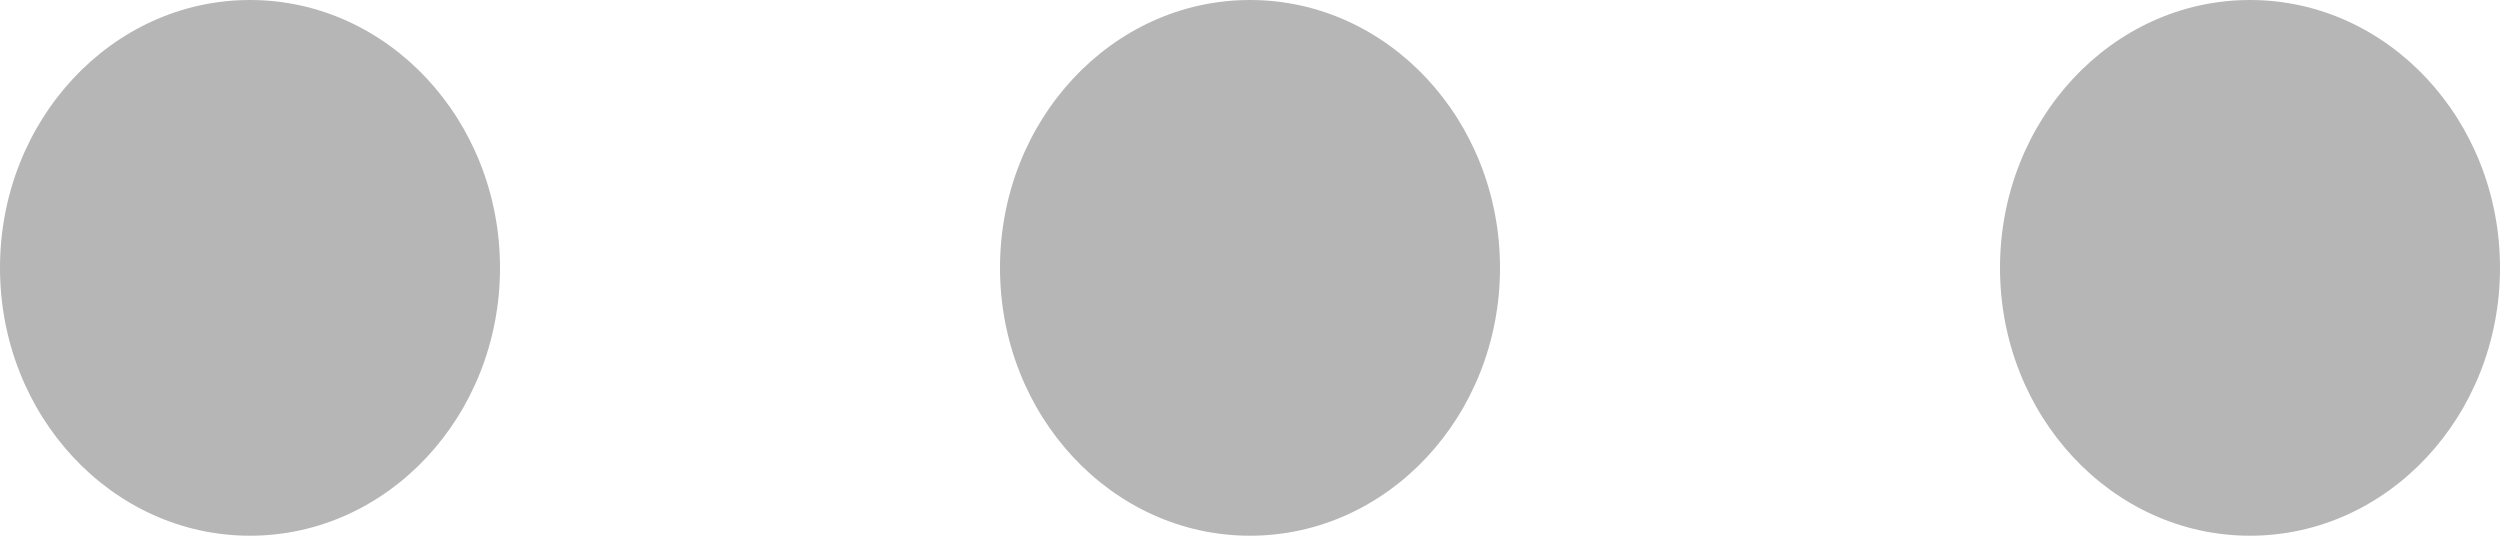 <svg width="14" height="3" viewBox="0 0 14 3" fill="none" xmlns="http://www.w3.org/2000/svg">
<g id="Group 798">
<g id="Group">
<g id="Group_2">
<path id="Vector" d="M1.4 3C2.173 3 2.8 2.328 2.8 1.5C2.8 0.672 2.173 0 1.4 0C0.627 0 0 0.672 0 1.5C0 2.328 0.627 3 1.4 3Z" fill="#B6B6B7"/>
</g>
</g>
<g id="Group_3">
<g id="Group_4">
<path id="Vector_2" d="M7 3C7.773 3 8.4 2.328 8.4 1.5C8.4 0.672 7.773 0 7 0C6.227 0 5.6 0.672 5.6 1.5C5.6 2.328 6.227 3 7 3Z" fill="#B6B6B7"/>
</g>
</g>
<g id="Group_5">
<g id="Group_6">
<path id="Vector_3" d="M12.6 3C13.373 3 14 2.328 14 1.5C14 0.672 13.373 0 12.6 0C11.827 0 11.2 0.672 11.2 1.5C11.2 2.328 11.827 3 12.6 3Z" fill="#B6B6B7"/>
</g>
</g>
</g>
</svg>

